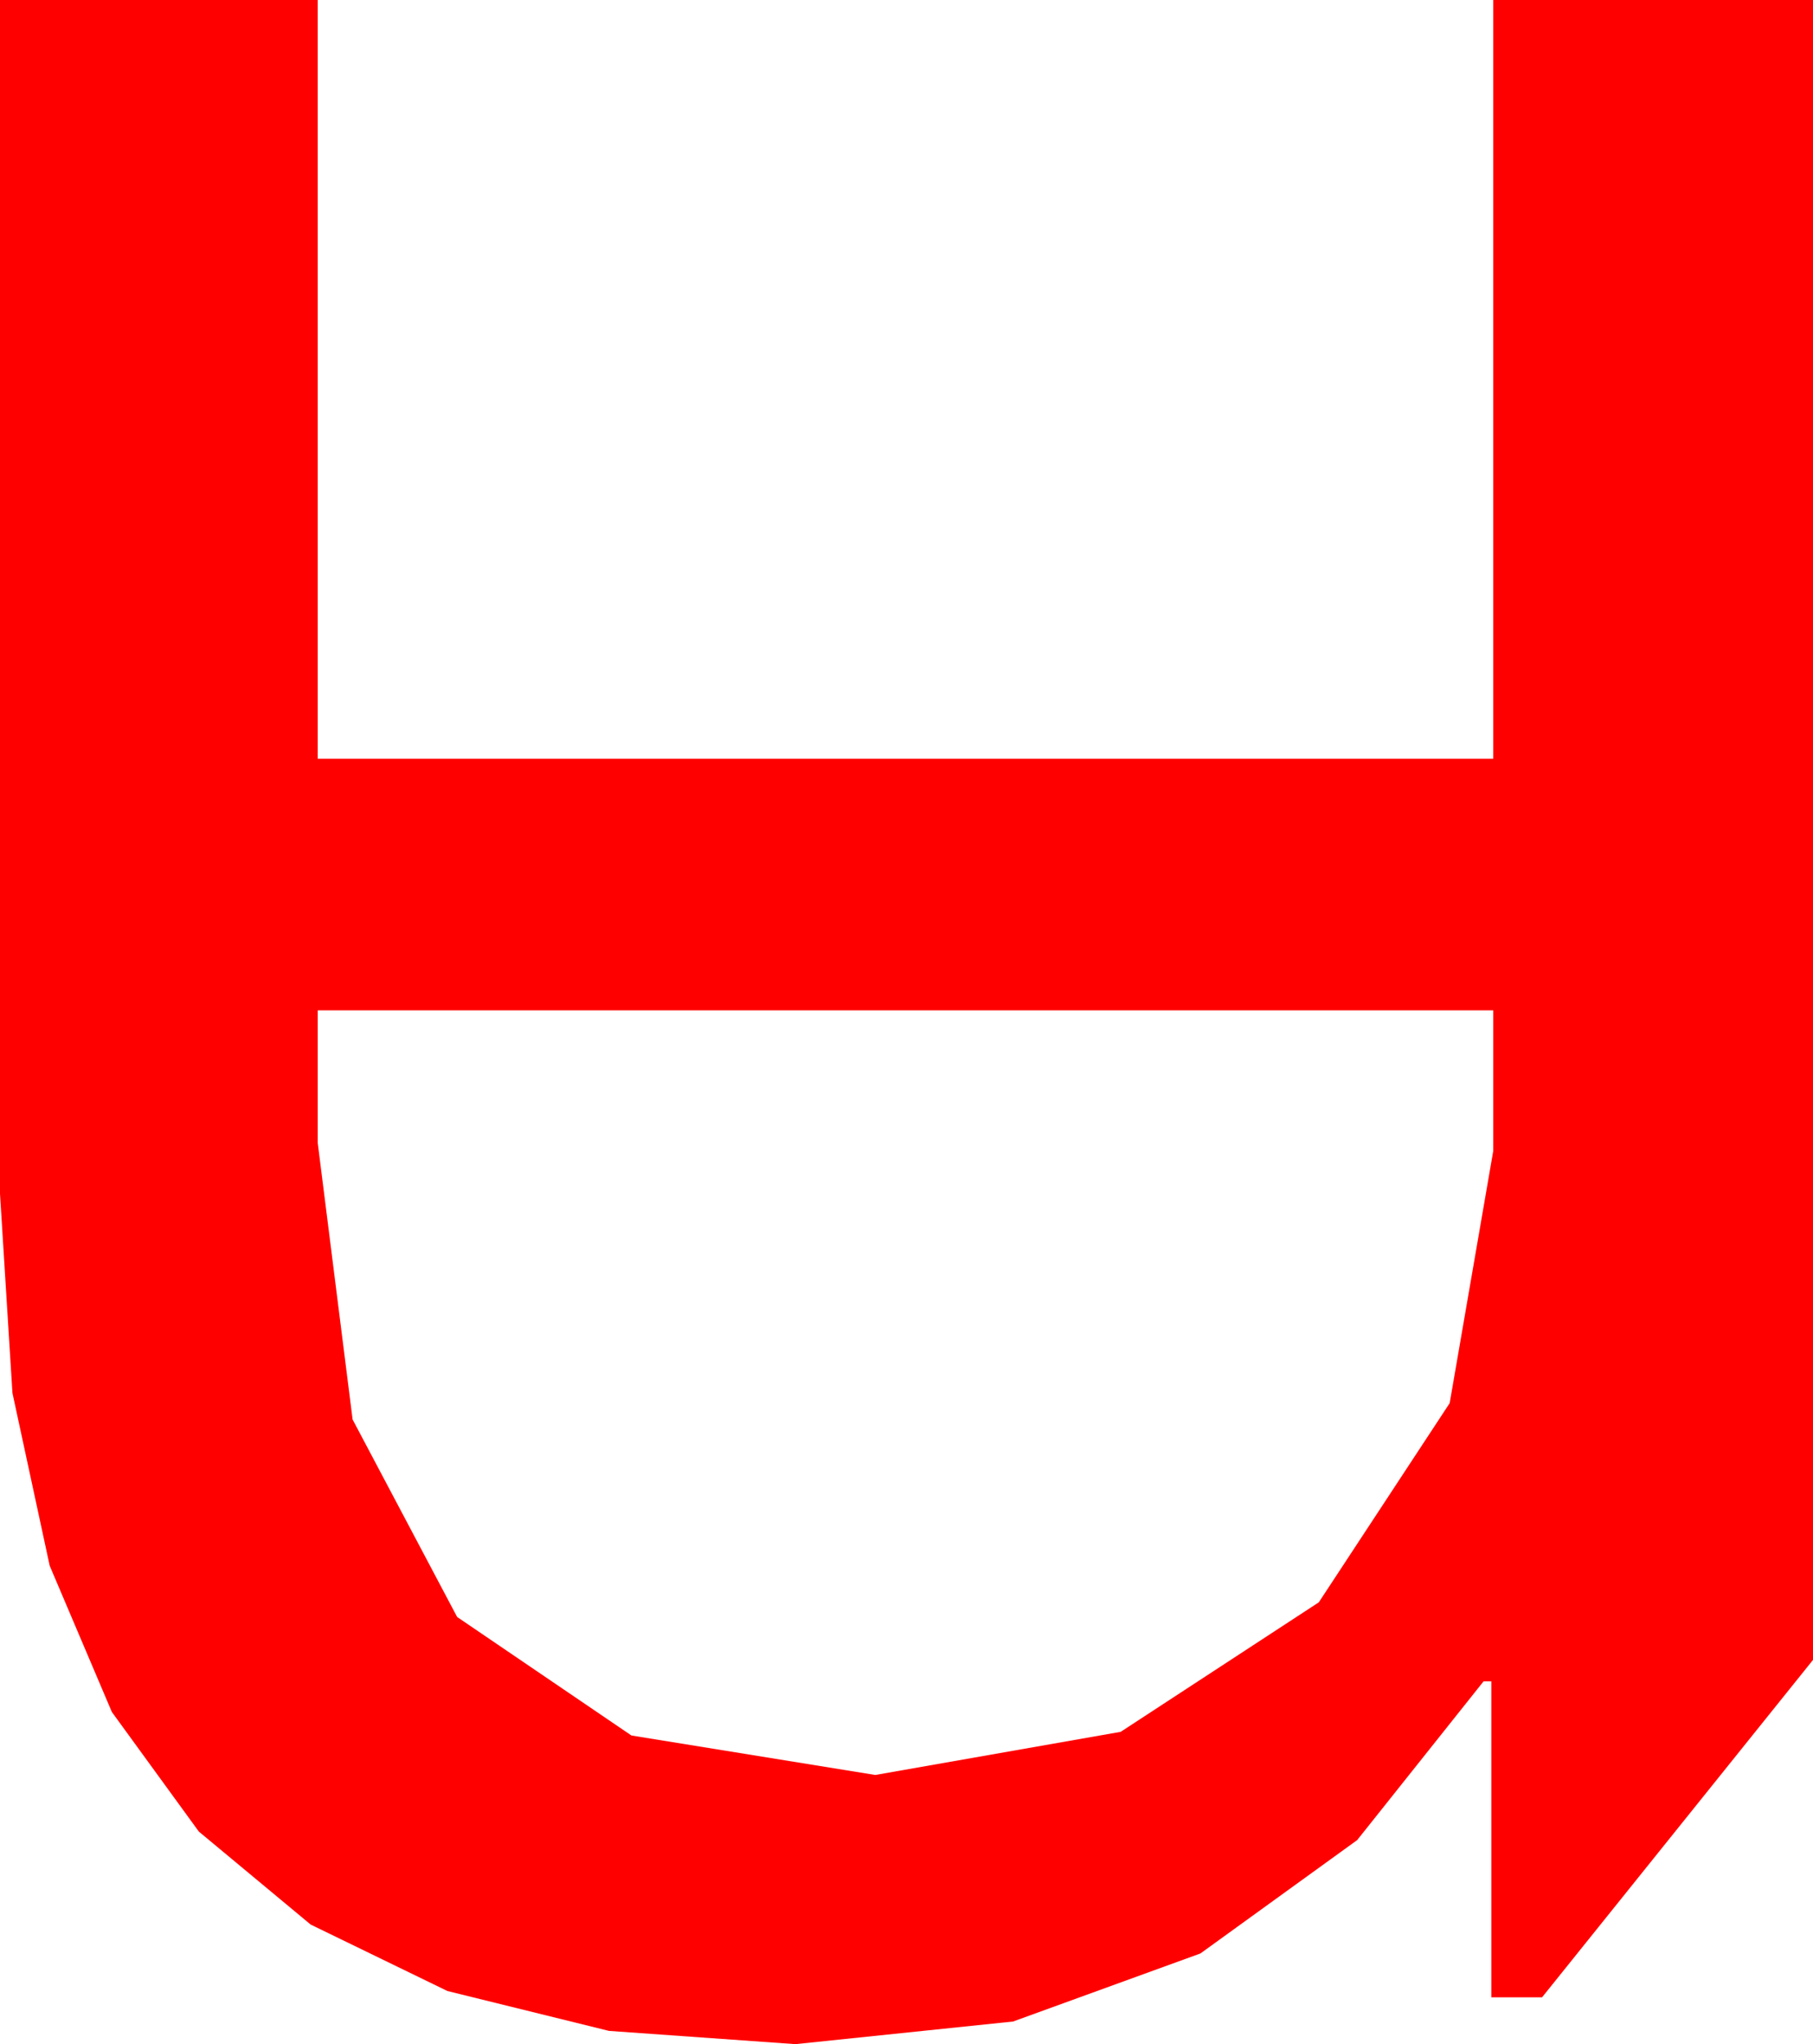 <?xml version="1.0" encoding="utf-8"?>
<!DOCTYPE svg PUBLIC "-//W3C//DTD SVG 1.1//EN" "http://www.w3.org/Graphics/SVG/1.1/DTD/svg11.dtd">
<svg width="27.246" height="30.703" xmlns="http://www.w3.org/2000/svg" xmlns:xlink="http://www.w3.org/1999/xlink" xmlns:xml="http://www.w3.org/XML/1998/namespace" version="1.1">
  <g>
    <g>
      <path style="fill:#FF0000;fill-opacity:1" d="M4.775,15.176L4.775,17.168 5.299,21.321 6.87,24.287 9.489,26.067 13.154,26.66 16.842,26.012 19.819,24.067 21.786,21.075 22.441,17.285 22.441,15.176 4.775,15.176z M0,0L4.775,0 4.775,11.396 22.441,11.396 22.441,0 27.246,0 27.246,24.932 23.174,30 22.412,30 22.412,25.254 22.295,25.254 20.396,27.638 18.04,29.341 15.225,30.363 11.953,30.703 9.152,30.504 6.724,29.905 4.669,28.907 2.988,27.51 1.681,25.714 0.747,23.518 0.187,20.923 0,17.93 0,0z" />
    </g>
  </g>
</svg>